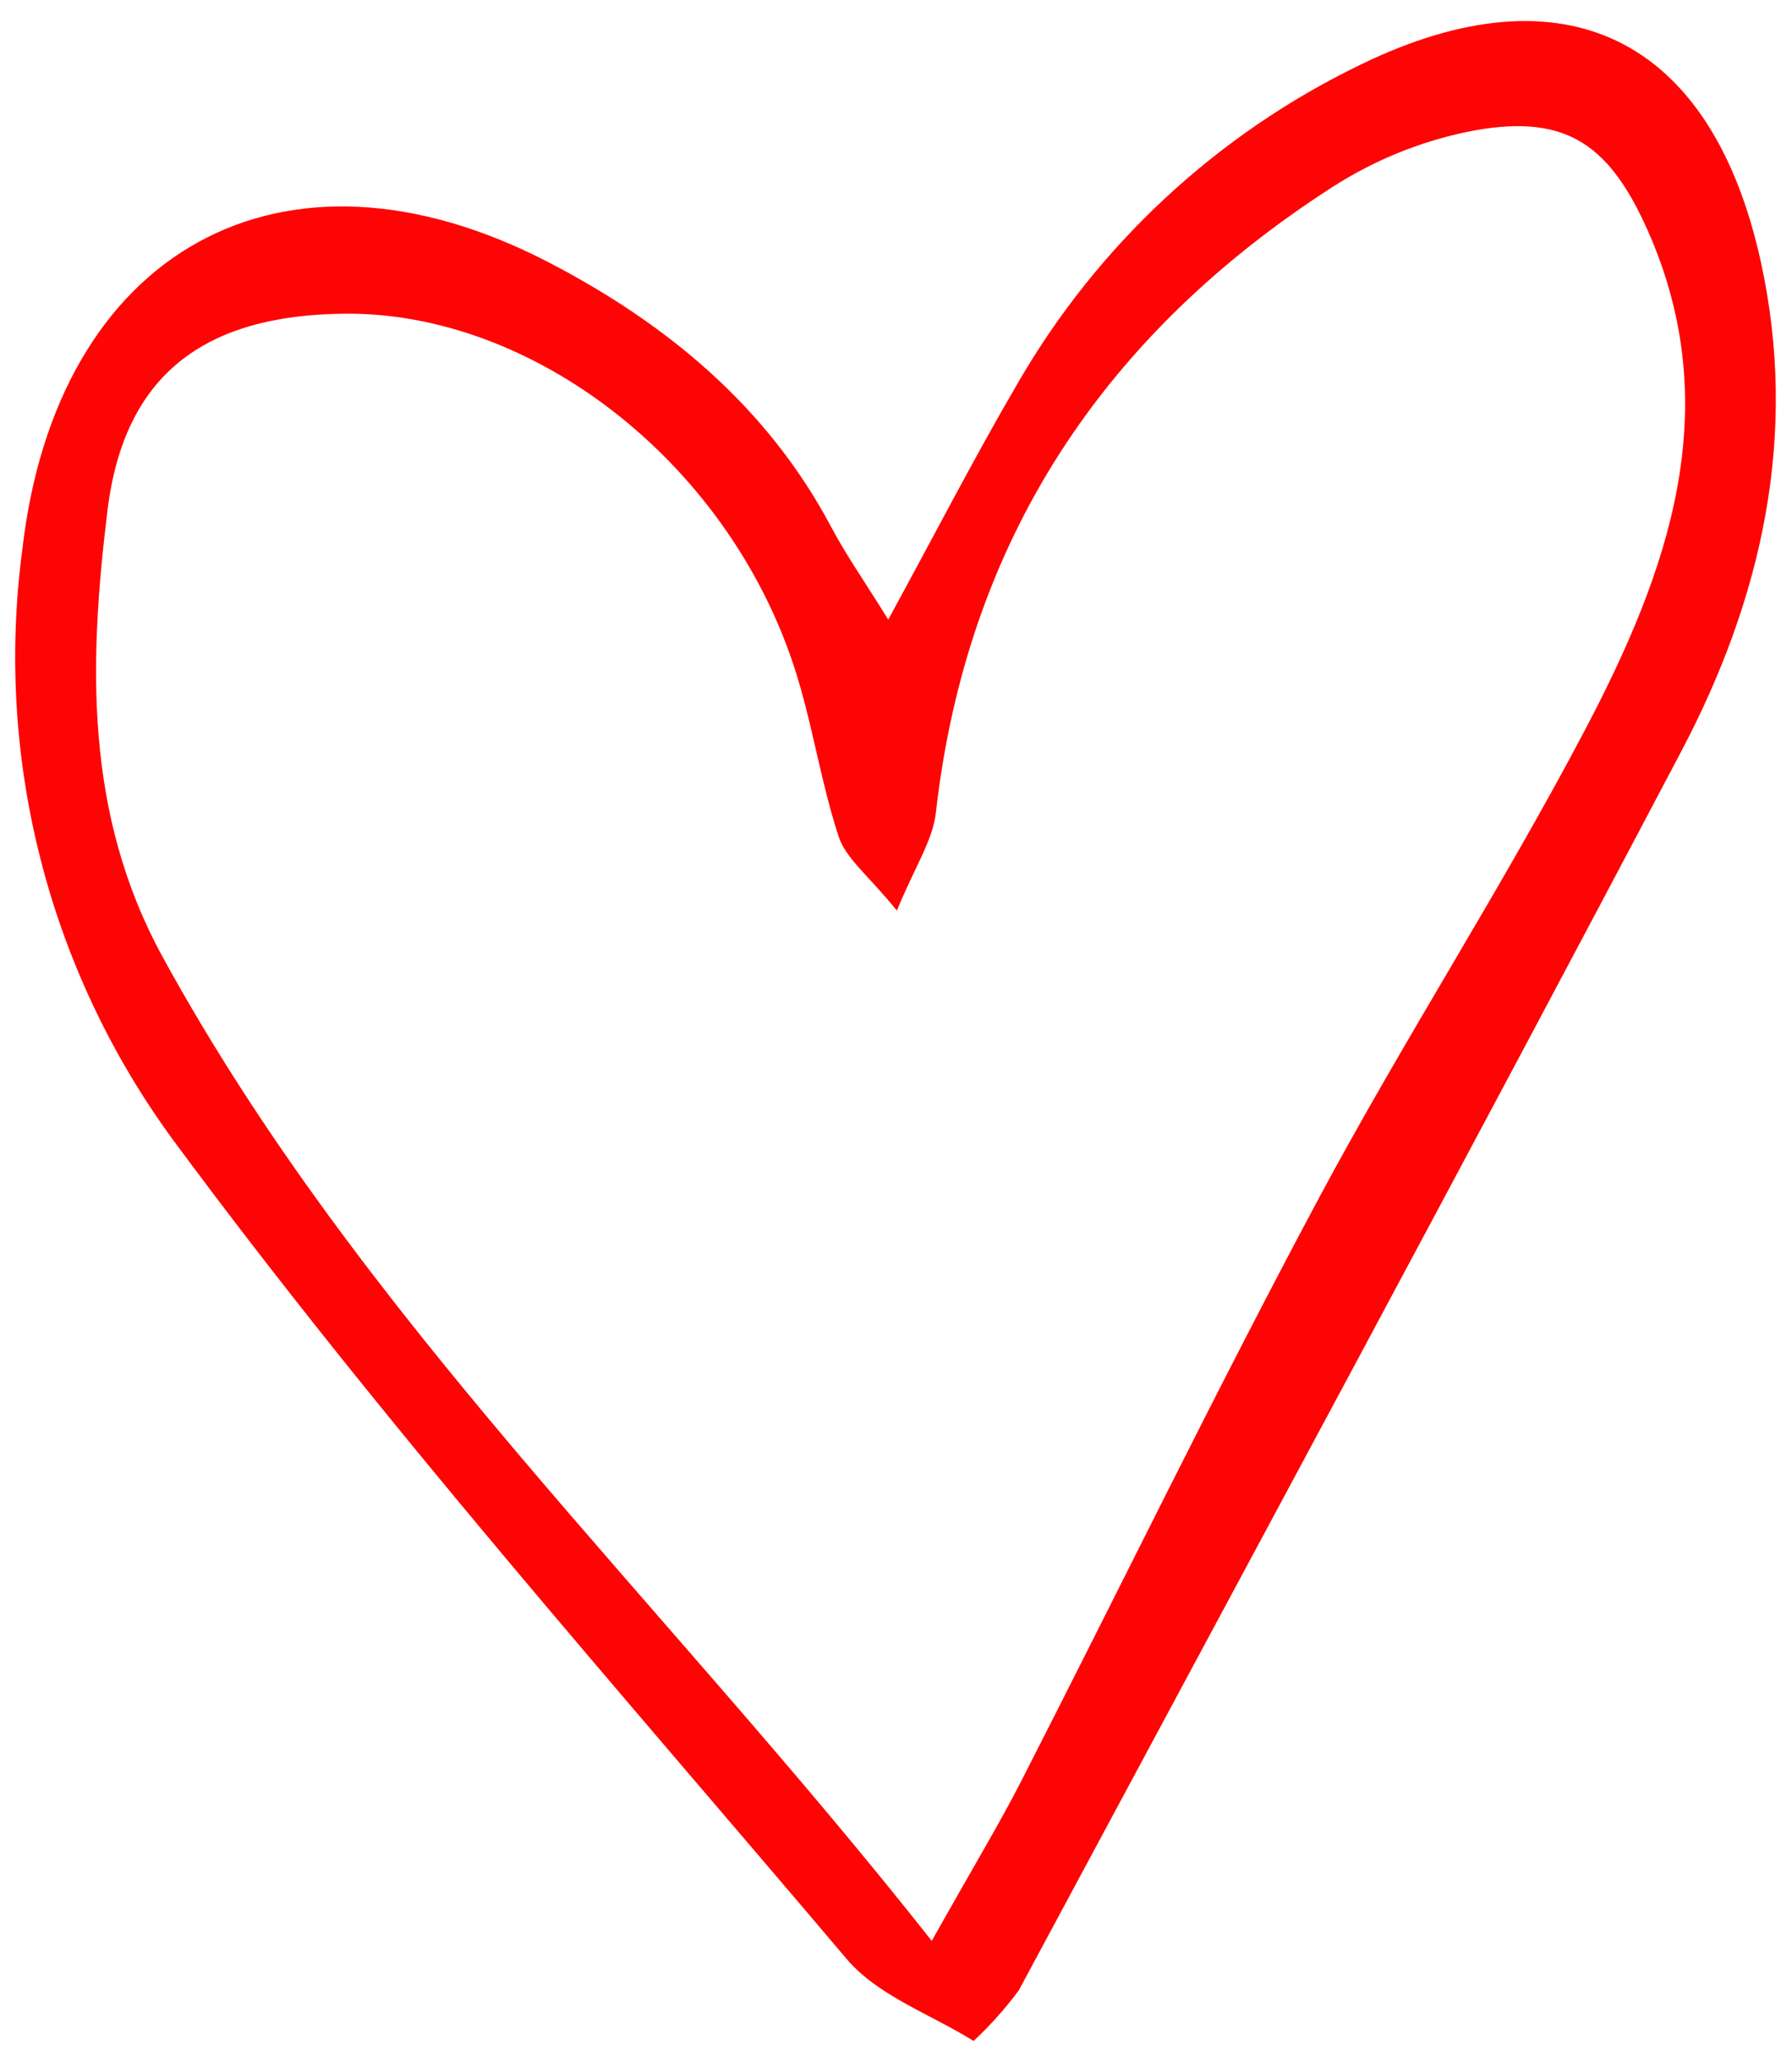 <svg width="80" height="92" viewBox="0 0 80 92" fill="none" xmlns="http://www.w3.org/2000/svg">
<path d="M39.654 27.644C41.759 23.789 43.504 20.396 45.429 17.108C48.986 10.945 54.312 5.993 60.718 2.895C69.883 -1.575 76.414 1.725 78.602 11.652C80.311 19.408 78.654 26.701 75.06 33.516C65.311 52.004 55.372 70.392 45.481 88.805C44.878 89.617 44.203 90.373 43.463 91.062C41.582 89.883 39.197 89.057 37.793 87.399C27.581 75.342 17.056 63.493 7.683 50.801C2.151 43.222 -0.244 33.8 0.999 24.5C2.526 11.224 12.573 5.513 24.511 11.714C29.745 14.432 34.252 18.134 37.106 23.511C37.774 24.769 38.599 25.944 39.654 27.644ZM41.596 86.596C43.505 83.201 44.621 81.362 45.598 79.452C50.028 70.797 54.279 62.046 58.868 53.476C62.654 46.406 67.032 39.651 70.765 32.555C74.447 25.556 77.113 18.243 73.543 10.248C71.775 6.289 69.75 5.021 65.473 5.888C63.341 6.337 61.309 7.171 59.476 8.349C49.299 14.904 43.159 24.072 41.779 36.266C41.639 37.501 40.846 38.661 40.039 40.627C38.772 39.064 37.764 38.308 37.44 37.326C36.608 34.796 36.246 32.11 35.398 29.587C32.358 20.536 23.769 13.914 15.375 13.996C9.161 14.057 5.546 16.677 4.799 22.771C3.972 29.515 3.76 36.298 7.252 42.68C16.11 58.864 29.538 71.315 41.596 86.596Z" fill="#FF0404"/>
</svg>
